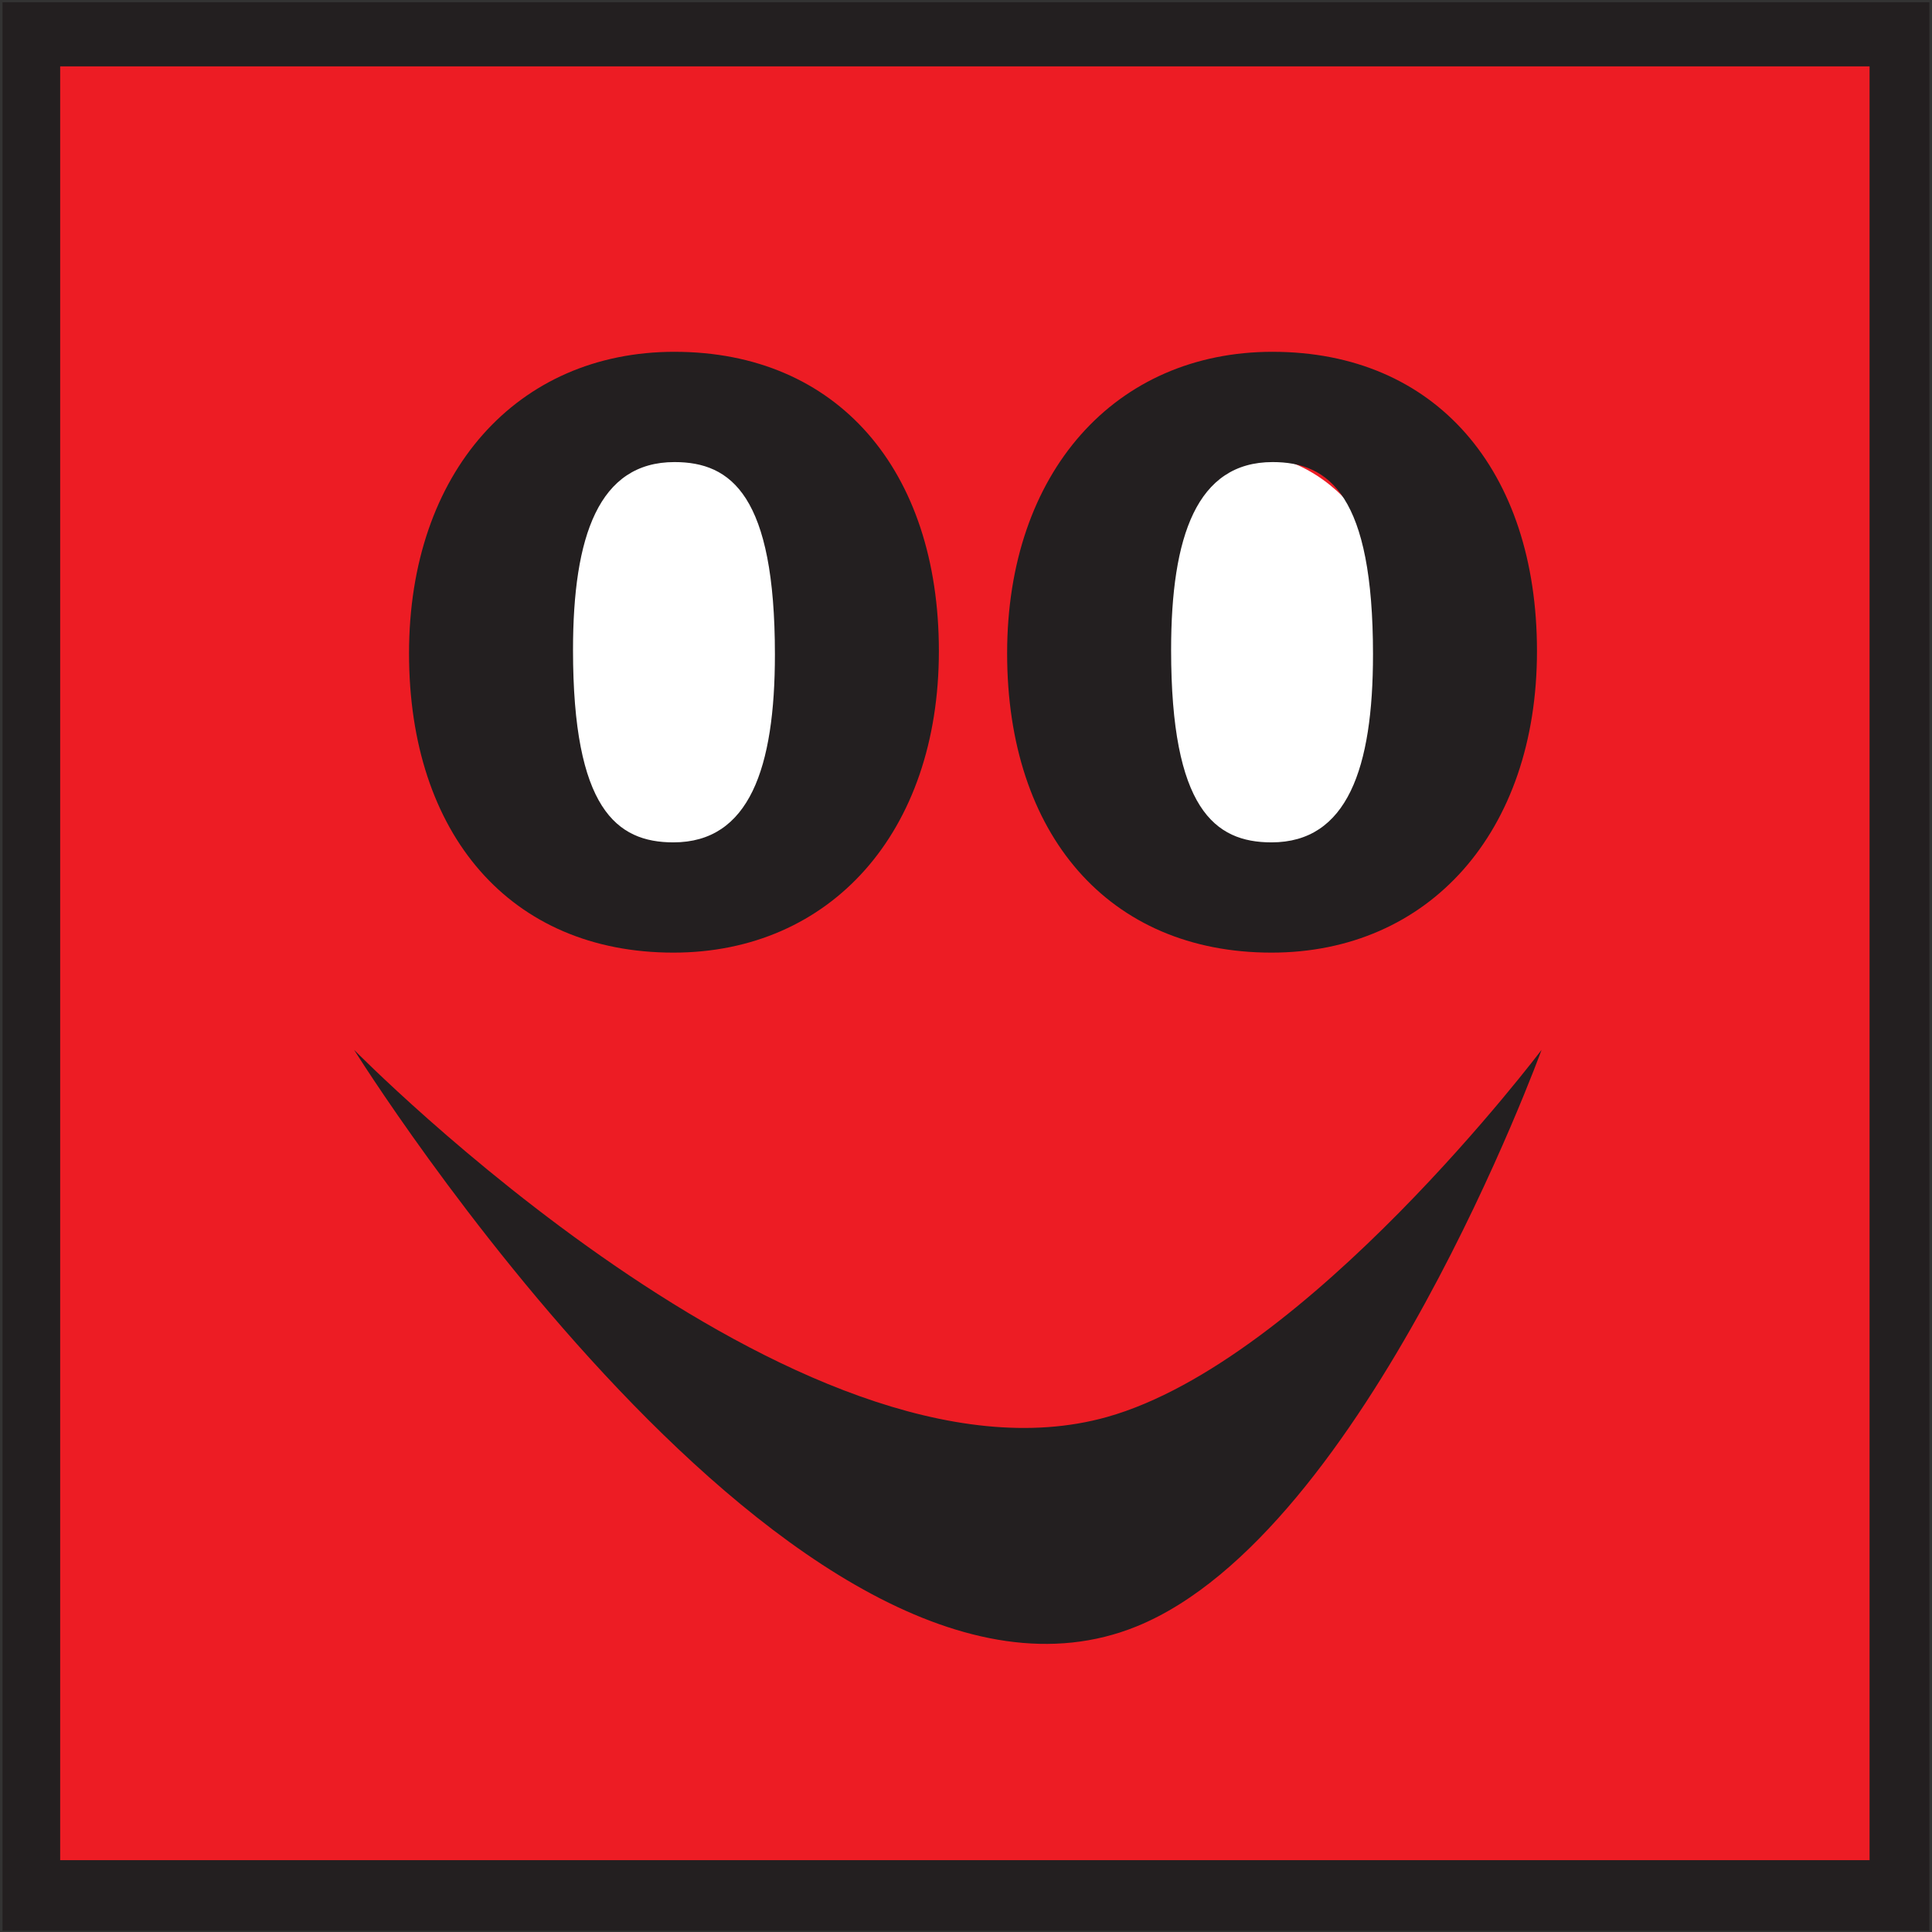 <?xml version="1.0"?>
<svg xmlns="http://www.w3.org/2000/svg" xmlns:xlink="http://www.w3.org/1999/xlink" xmlns:svg="http://www.w3.org/2000/svg" viewBox="0 0 32.53 32.53" version="1.1">
  <rect x="0" y="0" width="32.53" height="32.53" fill="#333333" stroke="none"/>
  <defs id="defs6"/>
  <g transform="matrix(1.333,0,0,-1.333,0,32.53)" id="g10">
    <g transform="scale(0.1)" id="g12">
      <path id="path14" style="fill:#231f20;fill-opacity:1;fill-rule:nonzero;stroke:none;stroke-width:0.06" d="M 0.316,243.753 H 243.703 V 0.165 H 0.316 V 243.753"/>
      <path id="path16" style="fill:#ed1c24;fill-opacity:1;fill-rule:nonzero;stroke:none;stroke-width:0.06" d="M 7.6,235.653 H 236.151 V 9.073 H 7.6 V 235.653"/>
      <path id="path44" style="fill:#ffffff;fill-opacity:1;fill-rule:nonzero;stroke:none;stroke-width:0.114" d="m 63.733,159.322 c 0,15.133 9.254,27.4 20.67,27.4 11.416,0 20.67,-12.268 20.67,-27.4 0,-15.133 -9.254,-27.4 -20.67,-27.4 -11.416,0 -20.67,12.267 -20.67,27.4"/>
      <path id="path46" style="fill:#ffffff;fill-opacity:1;fill-rule:nonzero;stroke:none;stroke-width:0.114" d="m 136.618,159.322 c 0,15.133 9.255,27.4 20.672,27.4 11.415,0 20.669,-12.268 20.669,-27.4 0,-15.133 -9.254,-27.4 -20.669,-27.4 -11.417,0 -20.672,12.267 -20.672,27.4"/>
      <path id="path48" style="fill:#231f20;fill-opacity:1;fill-rule:evenodd;stroke:none;stroke-width:0.117" d="m 85.198,199.599 c -19.865,0 -33.532,-15.208 -33.532,-38.089 0,-22.881 12.822,-37.802 33.392,-37.802 19.867,0 33.534,15.206 33.534,38.086 0,22.882 -12.822,37.804 -33.395,37.804 z M 97.881,161.37 c 0,-14.356 -3.242,-23.736 -12.822,-23.736 -7.185,0 -12.68,4.264 -12.68,24.304 0,14.354 3.24,23.732 12.819,23.732 7.188,0 12.683,-4.263 12.683,-24.3"/>
      <path id="path50" style="fill:#231f20;fill-opacity:1;fill-rule:evenodd;stroke:none;stroke-width:0.117" d="m 160.745,199.599 c -19.865,0 -33.532,-15.208 -33.532,-38.089 0,-22.881 12.821,-37.802 33.391,-37.802 19.867,0 33.535,15.206 33.535,38.086 0,22.882 -12.821,37.804 -33.394,37.804 z m 12.682,-38.229 c 0,-14.356 -3.242,-23.736 -12.822,-23.736 -7.184,0 -12.679,4.264 -12.679,24.304 0,14.354 3.24,23.732 12.82,23.732 7.187,0 12.682,-4.263 12.682,-24.3"/>
      <path id="path52" style="fill:#231f20;fill-opacity:1;fill-rule:nonzero;stroke:none;stroke-width:0.113" d="m 44.728,111.427 c 0,0 56.218,-57.306 95.104,-46.374 25.3,7.111 54.888,46.374 54.888,46.374 0,0 -22.205,-61.048 -51.134,-72.819 -42.65,-17.352 -98.858,72.819 -98.858,72.819"/>
    </g>
  </g>
</svg>
